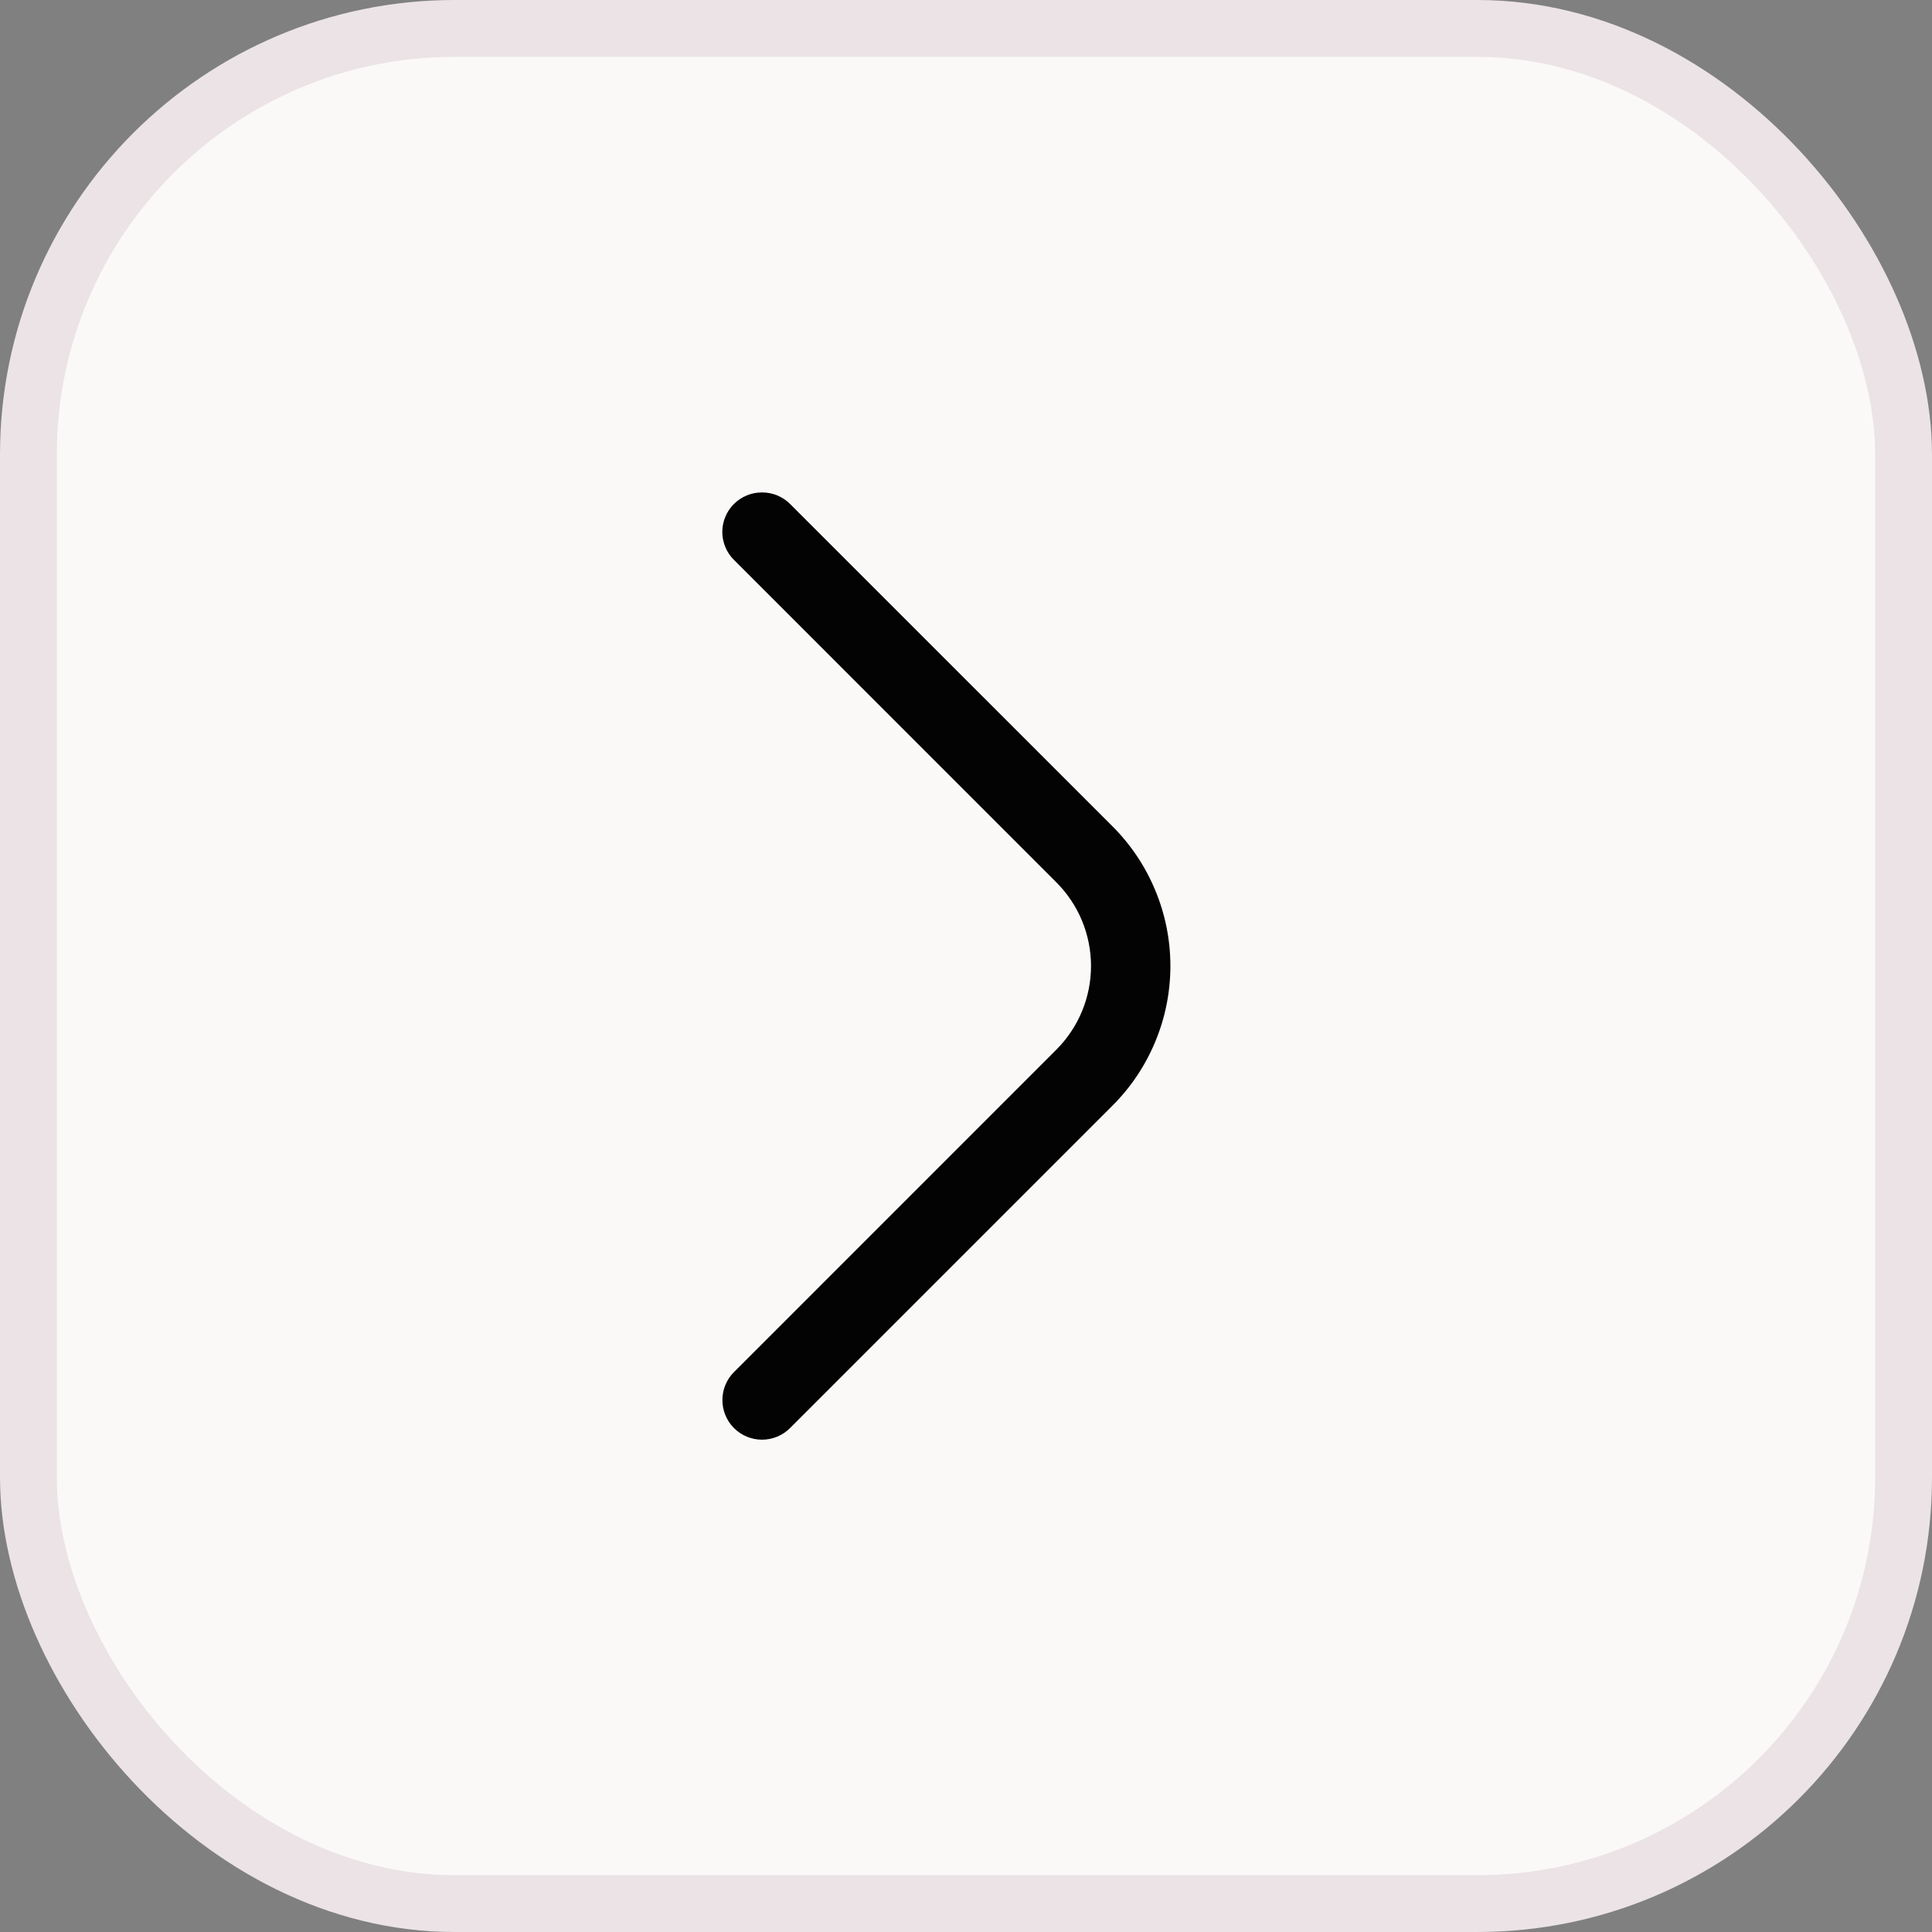 <svg width="34" height="34" viewBox="0 0 34 34" fill="none" xmlns="http://www.w3.org/2000/svg">
<rect x="0" y="0" width="34" height="34" fill="#808080" stroke="none"/>
<rect x="0.5" y="0.5" width="33" height="33" rx="7.5" fill="#FBF8F8" stroke="#EBE3E6"/>
<g clip-path="url(#clip0_2295_10963)">
<path d="M13.41 8.666C13.501 8.666 13.592 8.683 13.677 8.718C13.761 8.753 13.838 8.803 13.903 8.868L19.577 14.541C19.9 14.864 20.157 15.247 20.331 15.669C20.507 16.091 20.597 16.543 20.597 17C20.597 17.456 20.507 17.909 20.331 18.331C20.157 18.752 19.9 19.136 19.577 19.458L13.903 25.132C13.838 25.197 13.761 25.248 13.677 25.283C13.592 25.318 13.502 25.336 13.41 25.336C13.318 25.336 13.228 25.318 13.143 25.283C13.059 25.248 12.982 25.197 12.917 25.132C12.852 25.067 12.801 24.99 12.766 24.905C12.731 24.821 12.713 24.73 12.713 24.639C12.713 24.547 12.731 24.456 12.766 24.372C12.801 24.287 12.852 24.21 12.917 24.146L18.59 18.472C18.981 18.081 19.2 17.552 19.2 17C19.2 16.448 18.981 15.918 18.59 15.528L12.917 9.854C12.852 9.789 12.8 9.713 12.765 9.628C12.73 9.543 12.711 9.453 12.711 9.361C12.711 9.269 12.73 9.178 12.765 9.094C12.8 9.009 12.852 8.932 12.917 8.868C12.982 8.803 13.059 8.753 13.143 8.718C13.228 8.683 13.319 8.666 13.41 8.666Z" fill="#030303"/>
</g>
<defs>
<clipPath id="clip0_2295_10963">
<rect width="16.667" height="16.667" fill="white" transform="translate(25.334 25.334) rotate(-180)"/>
</clipPath>
</defs>
</svg>

